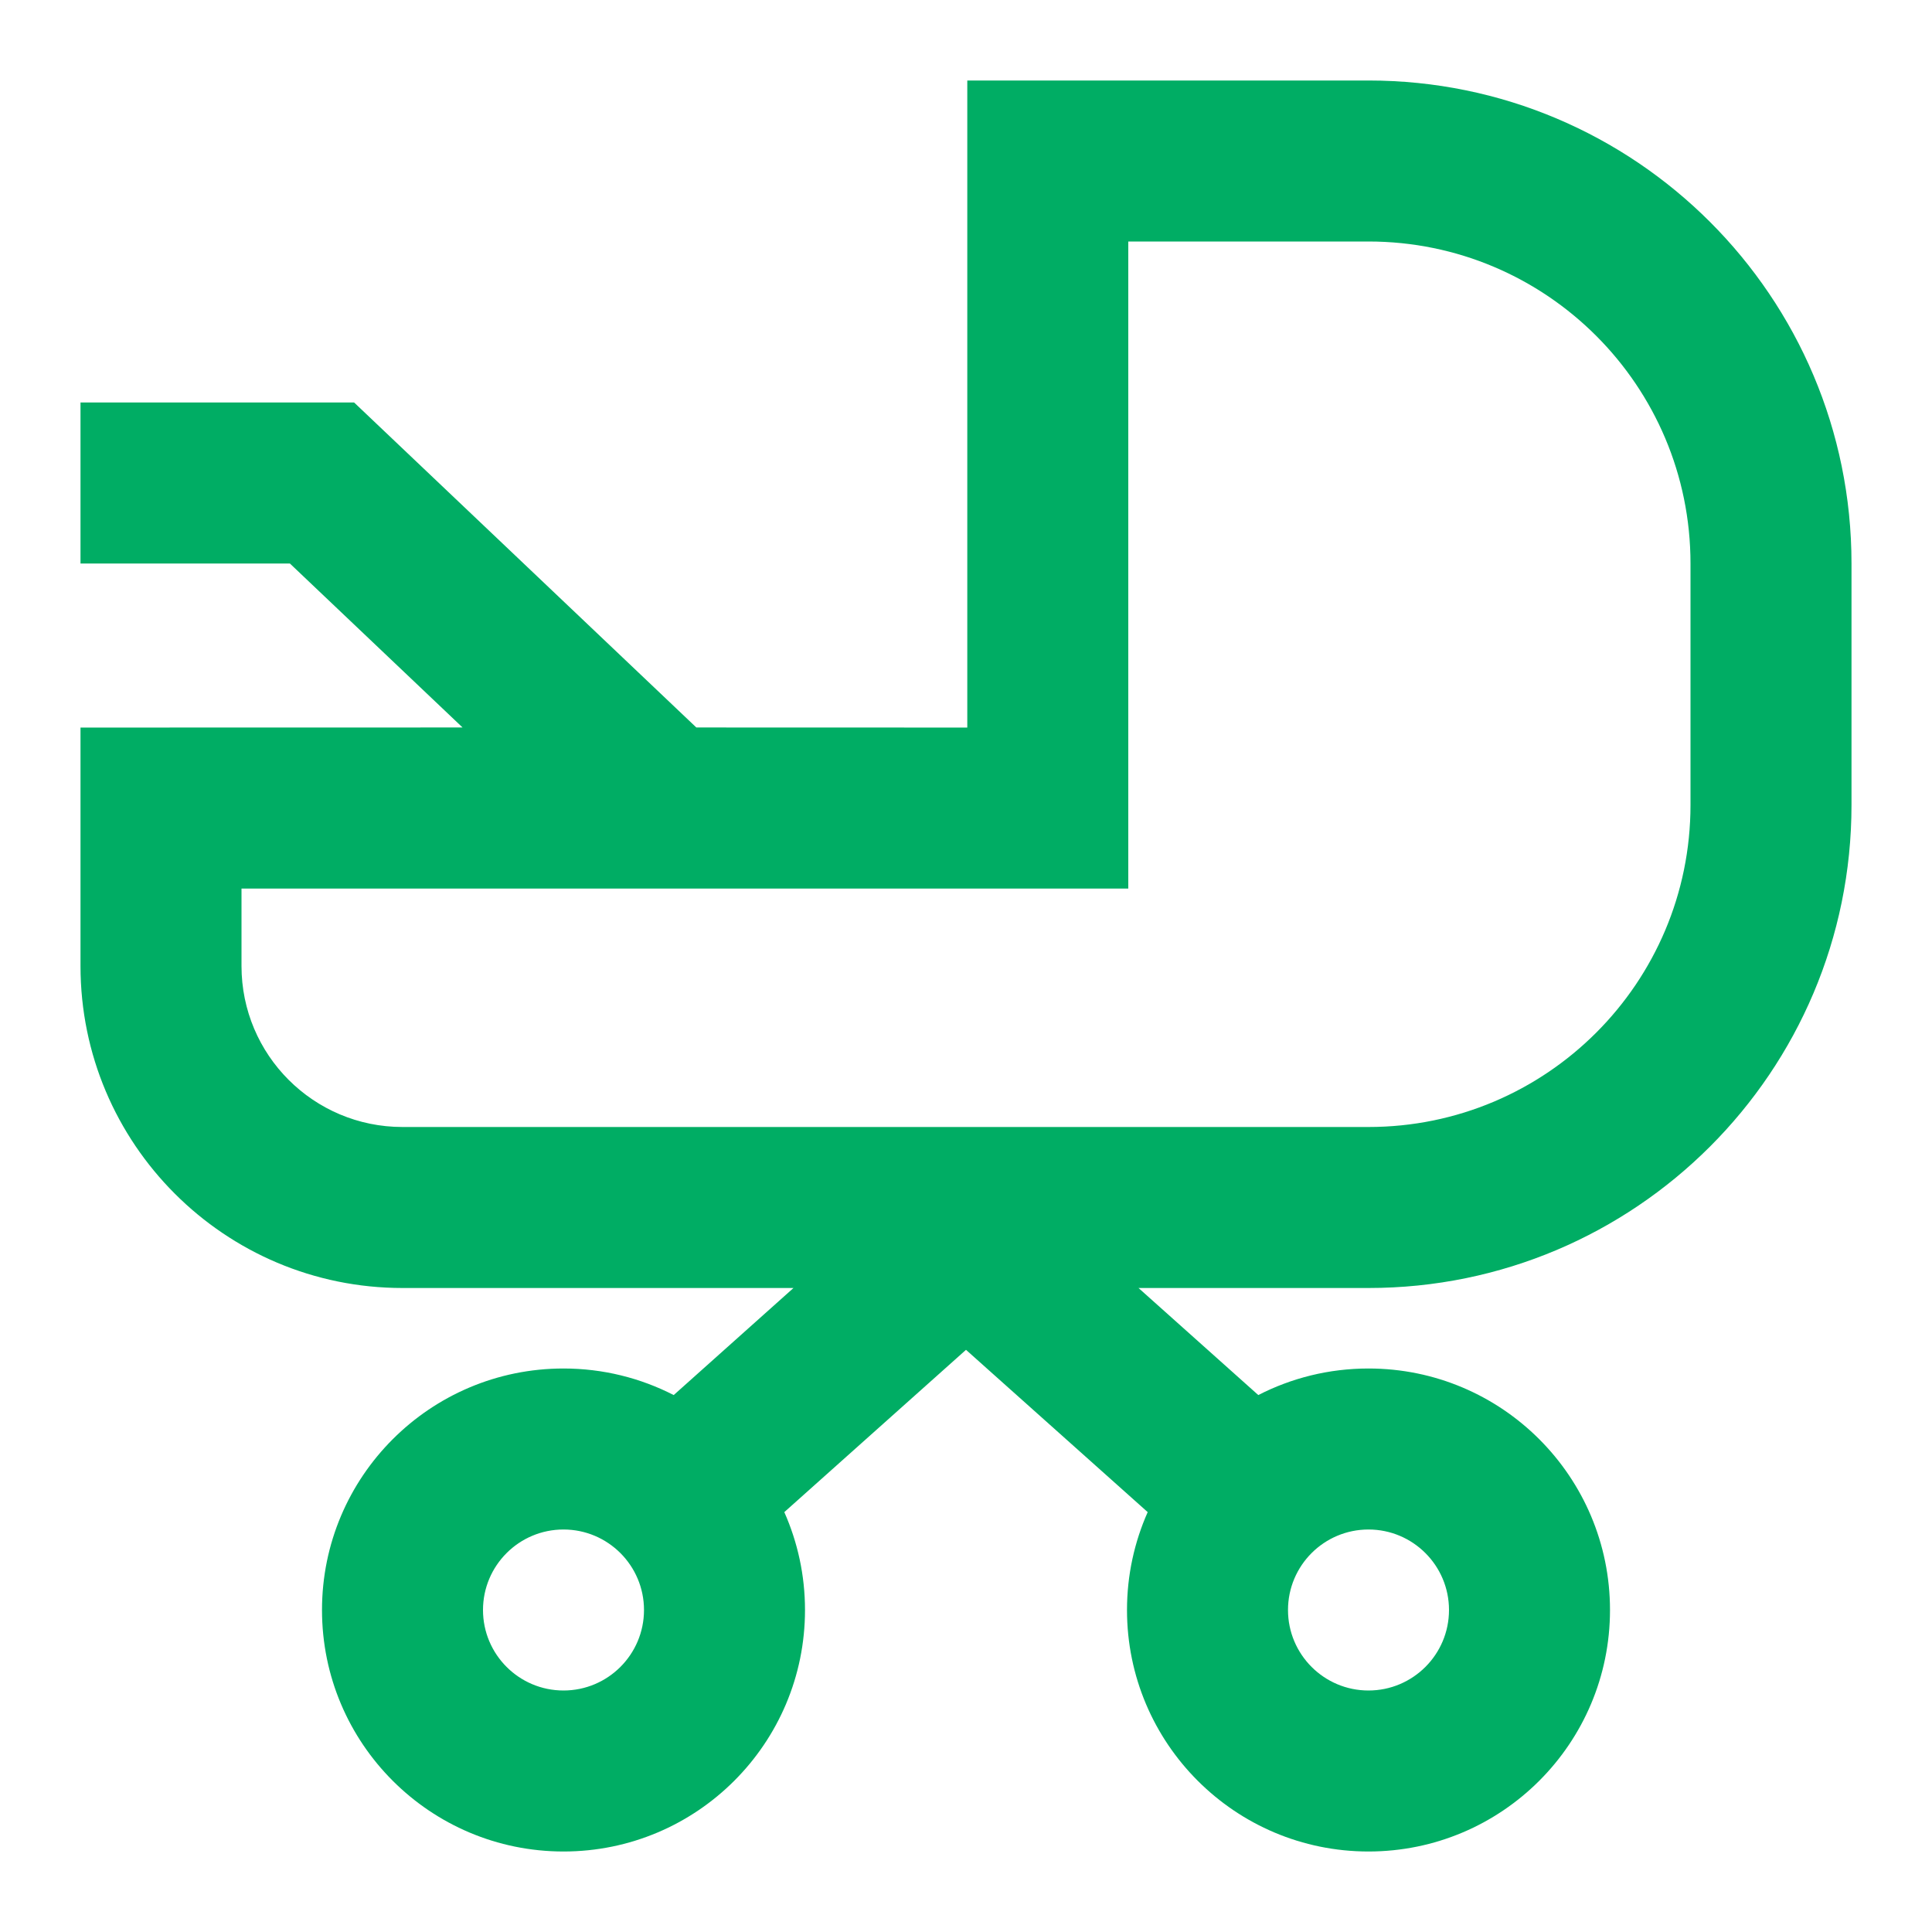 <svg width="24" height="24" viewBox="0 0 24 24" fill="none" xmlns="http://www.w3.org/2000/svg">
<path fill="#00AD64" fill-rule="evenodd" clip-rule="evenodd" d="M23 7C23 3.686 20.314 1 17 1H12.016V9.038L8.65 9.037L4.399 5H1V7H3.601L5.746 9.037L1 9.038V12C1 14.209 2.791 16 5 16H9.857L8.369 17.33C7.958 17.119 7.493 17 7 17C5.343 17 4 18.343 4 20C4 21.657 5.343 23 7 23C8.657 23 10 21.657 10 20C10 19.567 9.908 19.156 9.743 18.784L12 16.768L14.257 18.784C14.092 19.156 14 19.567 14 20C14 21.657 15.343 23 17 23C18.657 23 20 21.657 20 20C20 18.343 18.657 17 17 17C16.507 17 16.042 17.119 15.631 17.33L14.143 16H17C20.314 16 23 13.314 23 10V7ZM16 20C16 19.448 16.448 19 17 19C17.552 19 18 19.448 18 20C18 20.552 17.552 21 17 21C16.448 21 16 20.552 16 20ZM7 19C6.448 19 6 19.448 6 20C6 20.552 6.448 21 7 21C7.552 21 8 20.552 8 20C8 19.448 7.552 19 7 19ZM14.016 3H17C19.209 3 21 4.791 21 7V10C21 12.209 19.209 14 17 14H5C3.895 14 3 13.105 3 12V11.038H14.016V3Z" />
</svg>
